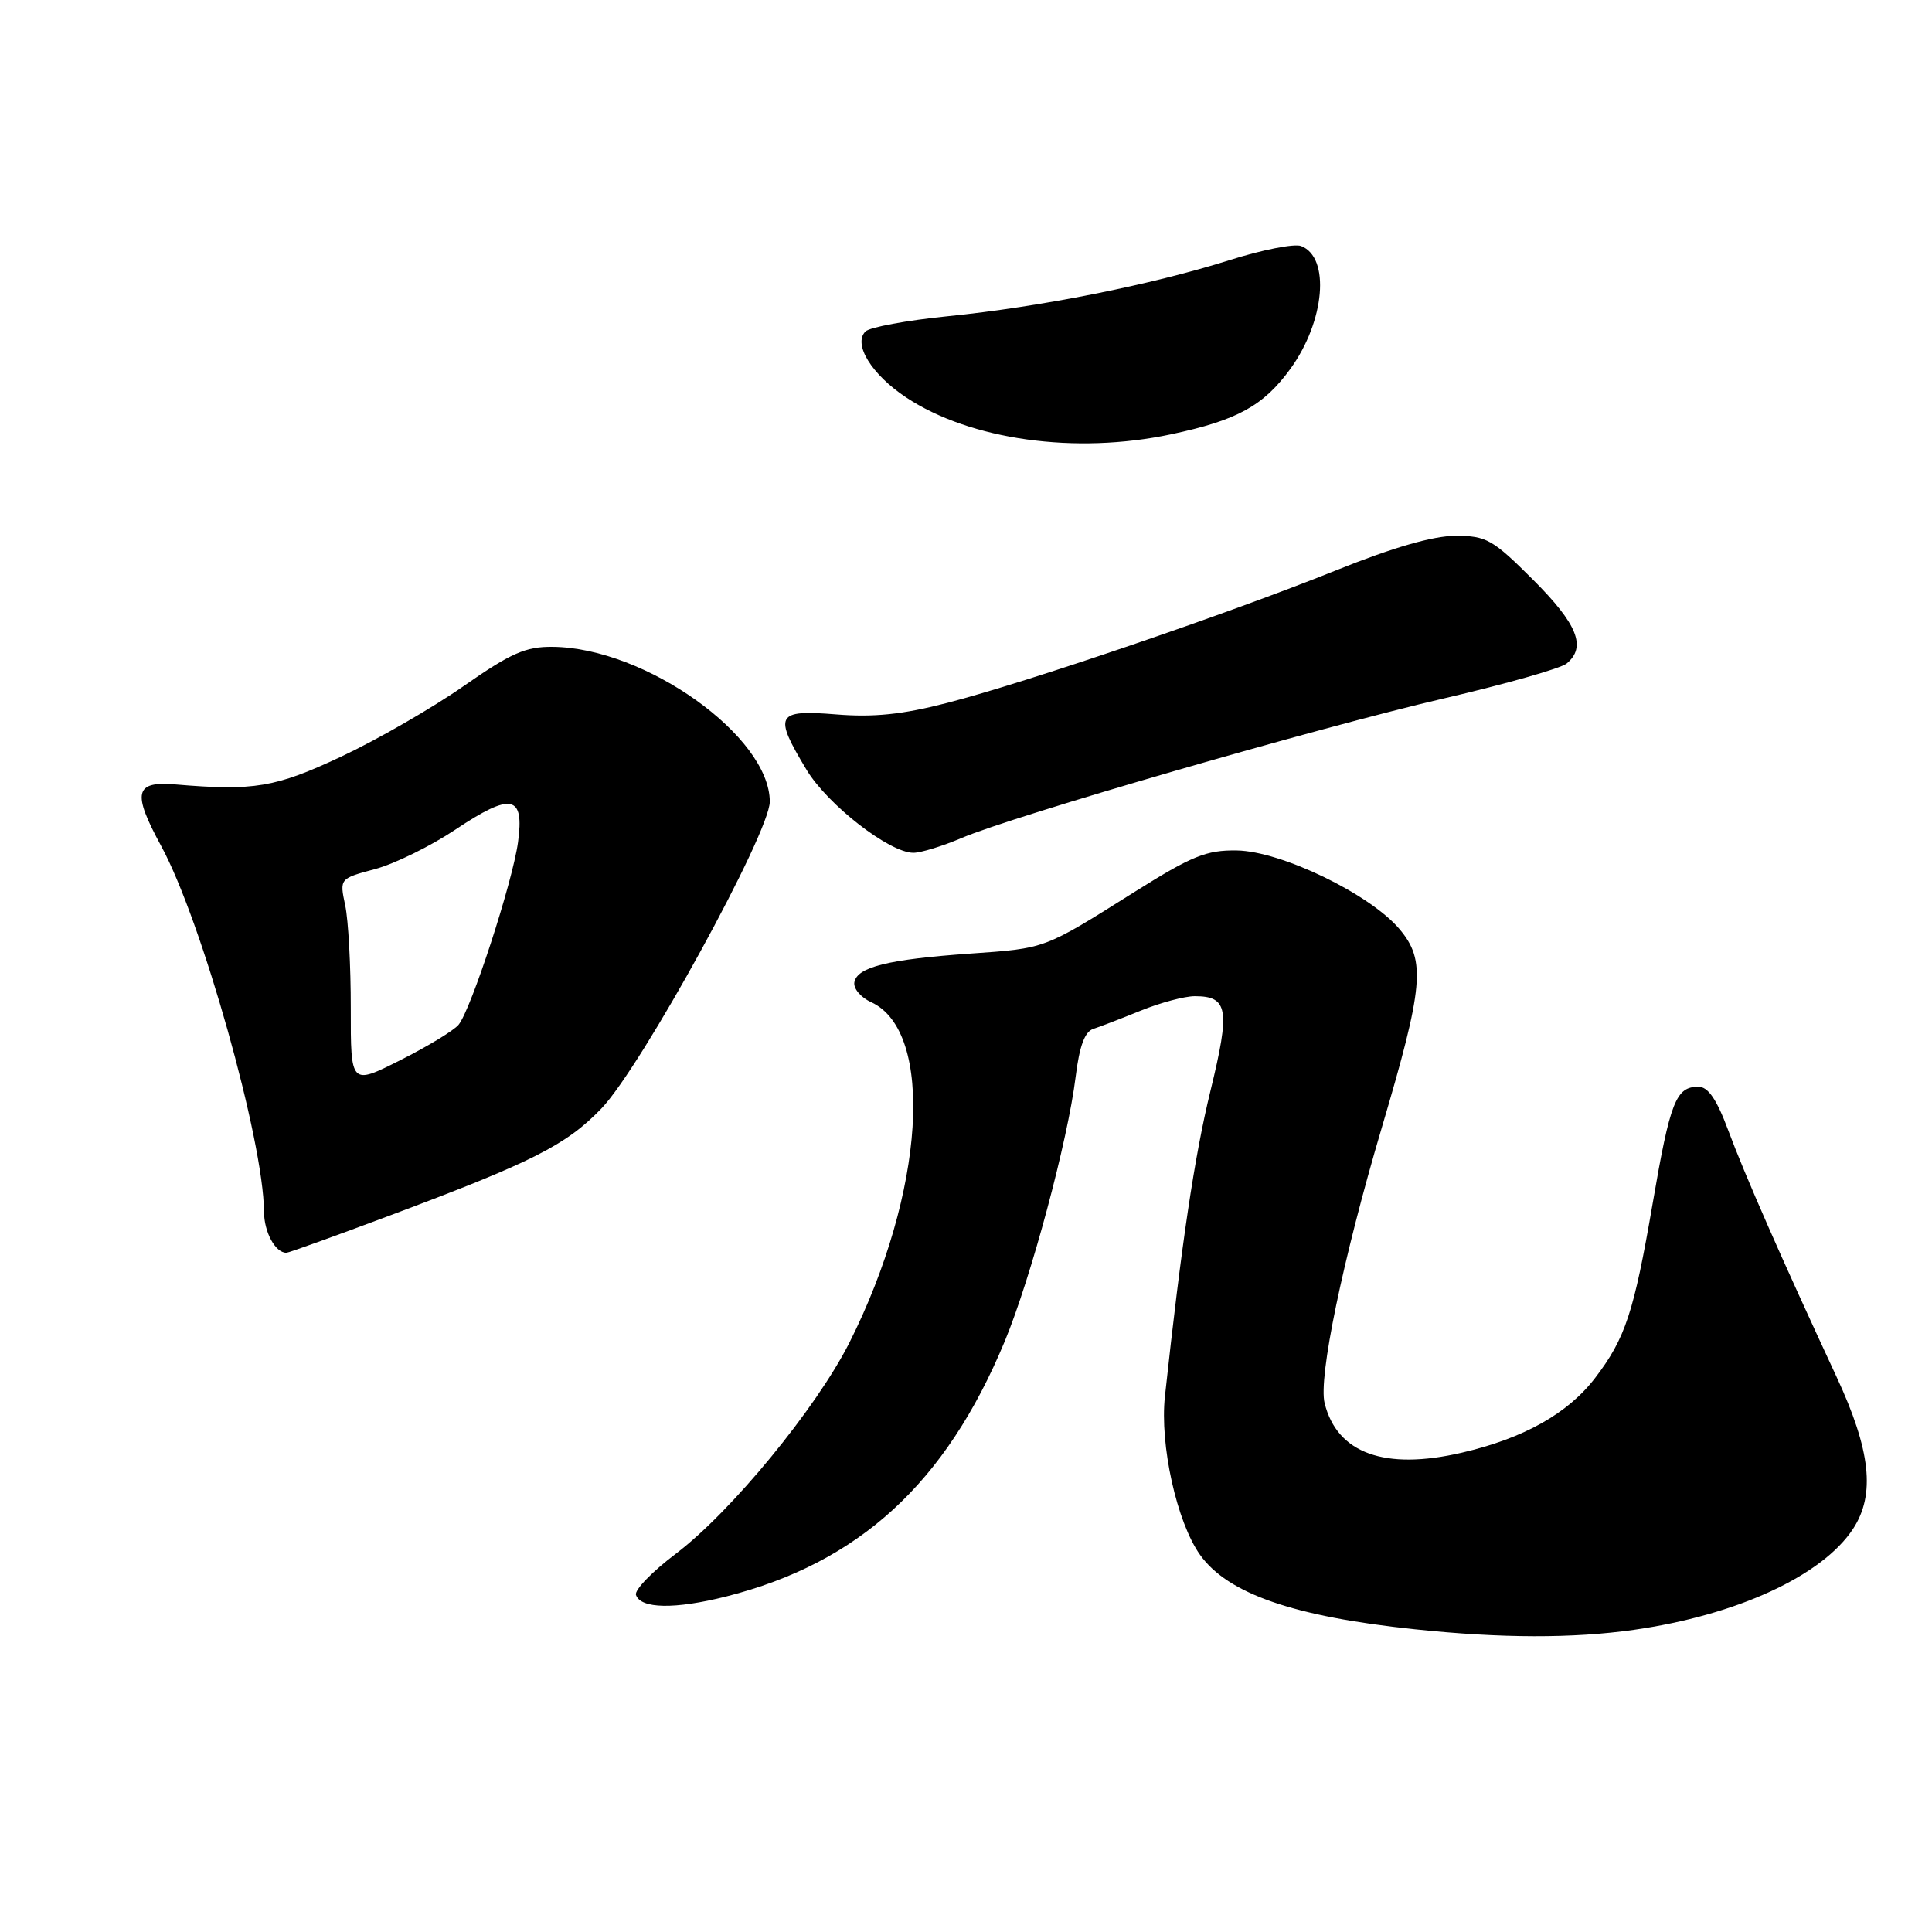 <?xml version="1.0" encoding="UTF-8" standalone="no"?>
<!DOCTYPE svg PUBLIC "-//W3C//DTD SVG 1.1//EN" "http://www.w3.org/Graphics/SVG/1.1/DTD/svg11.dtd" >
<svg xmlns="http://www.w3.org/2000/svg" xmlns:xlink="http://www.w3.org/1999/xlink" version="1.1" viewBox="0 0 256 256">
 <g >
 <path fill="currentColor"
d=" M 216.50 215.96 C 230.14 214.02 241.46 208.80 245.54 202.58 C 248.52 198.03 247.88 192.17 243.34 182.41 C 236.03 166.69 231.18 155.65 228.99 149.75 C 227.47 145.66 226.33 144.00 225.05 144.00 C 222.07 144.00 221.31 145.92 218.98 159.50 C 216.50 173.90 215.37 177.33 211.39 182.55 C 207.78 187.29 201.90 190.59 193.69 192.49 C 183.49 194.86 177.17 192.58 175.52 185.93 C 174.67 182.56 177.91 166.95 183.07 149.50 C 188.65 130.65 188.95 127.28 185.45 123.12 C 181.54 118.48 169.76 112.78 163.88 112.69 C 159.85 112.63 157.94 113.41 150.34 118.18 C 138.25 125.79 138.63 125.65 128.50 126.36 C 117.71 127.12 113.60 128.13 113.21 130.14 C 113.05 130.97 114.04 132.15 115.41 132.78 C 123.91 136.65 122.55 158.04 112.55 177.91 C 108.16 186.61 96.86 200.35 89.55 205.88 C 86.43 208.23 84.06 210.68 84.27 211.33 C 84.88 213.18 89.42 213.26 96.23 211.54 C 113.82 207.08 125.32 196.55 133.13 177.74 C 136.60 169.37 141.49 151.14 142.53 142.67 C 143.03 138.61 143.74 136.68 144.88 136.33 C 145.77 136.04 148.61 134.95 151.19 133.90 C 153.76 132.86 156.97 132.00 158.31 132.00 C 162.74 132.00 163.03 133.74 160.40 144.51 C 158.27 153.23 156.55 164.81 154.36 185.02 C 153.66 191.45 155.93 201.69 159.01 206.02 C 162.68 211.17 171.43 214.21 187.50 215.89 C 198.90 217.09 208.43 217.11 216.50 215.96 Z  M 51.50 161.12 C 70.58 153.98 75.04 151.72 79.70 146.87 C 84.98 141.37 102.00 110.36 102.00 106.23 C 102.00 97.58 85.51 85.82 73.23 85.71 C 69.66 85.67 67.71 86.53 61.42 90.92 C 57.28 93.81 49.98 98.02 45.20 100.26 C 36.49 104.35 33.68 104.82 23.22 103.94 C 17.84 103.49 17.50 105.01 21.36 112.11 C 26.71 121.94 34.94 151.18 34.98 160.55 C 35.00 163.28 36.48 166.00 37.95 166.00 C 38.25 166.00 44.35 163.80 51.50 161.12 Z  M 127.37 111.06 C 134.25 108.11 174.58 96.43 191.34 92.54 C 199.51 90.64 206.82 88.56 207.59 87.92 C 210.24 85.73 209.04 82.72 203.16 76.84 C 197.79 71.47 196.96 71.00 192.87 71.00 C 189.90 71.00 184.60 72.53 176.99 75.59 C 162.70 81.34 136.05 90.42 125.50 93.14 C 119.57 94.68 115.75 95.07 110.75 94.66 C 102.82 94.02 102.47 94.70 106.87 102.00 C 109.68 106.65 117.86 113.00 121.03 113.00 C 122.02 113.00 124.88 112.12 127.37 111.06 Z  M 155.16 57.55 C 163.94 55.69 167.42 53.78 171.00 48.85 C 175.56 42.54 176.29 34.09 172.40 32.60 C 171.51 32.26 167.24 33.10 162.92 34.47 C 152.56 37.74 137.86 40.67 125.60 41.90 C 120.15 42.45 115.24 43.36 114.68 43.92 C 113.00 45.60 115.50 49.64 120.08 52.67 C 128.59 58.30 142.50 60.24 155.16 57.55 Z  M 46.48 133.64 C 46.49 128.07 46.16 121.91 45.74 119.96 C 44.99 116.42 44.99 116.42 49.69 115.16 C 52.28 114.47 57.08 112.11 60.37 109.91 C 67.77 104.97 69.50 105.33 68.64 111.60 C 67.91 116.93 62.41 133.80 60.76 135.79 C 60.13 136.55 56.66 138.66 53.04 140.48 C 46.47 143.79 46.47 143.79 46.48 133.64 Z "/>
</g>
</svg>